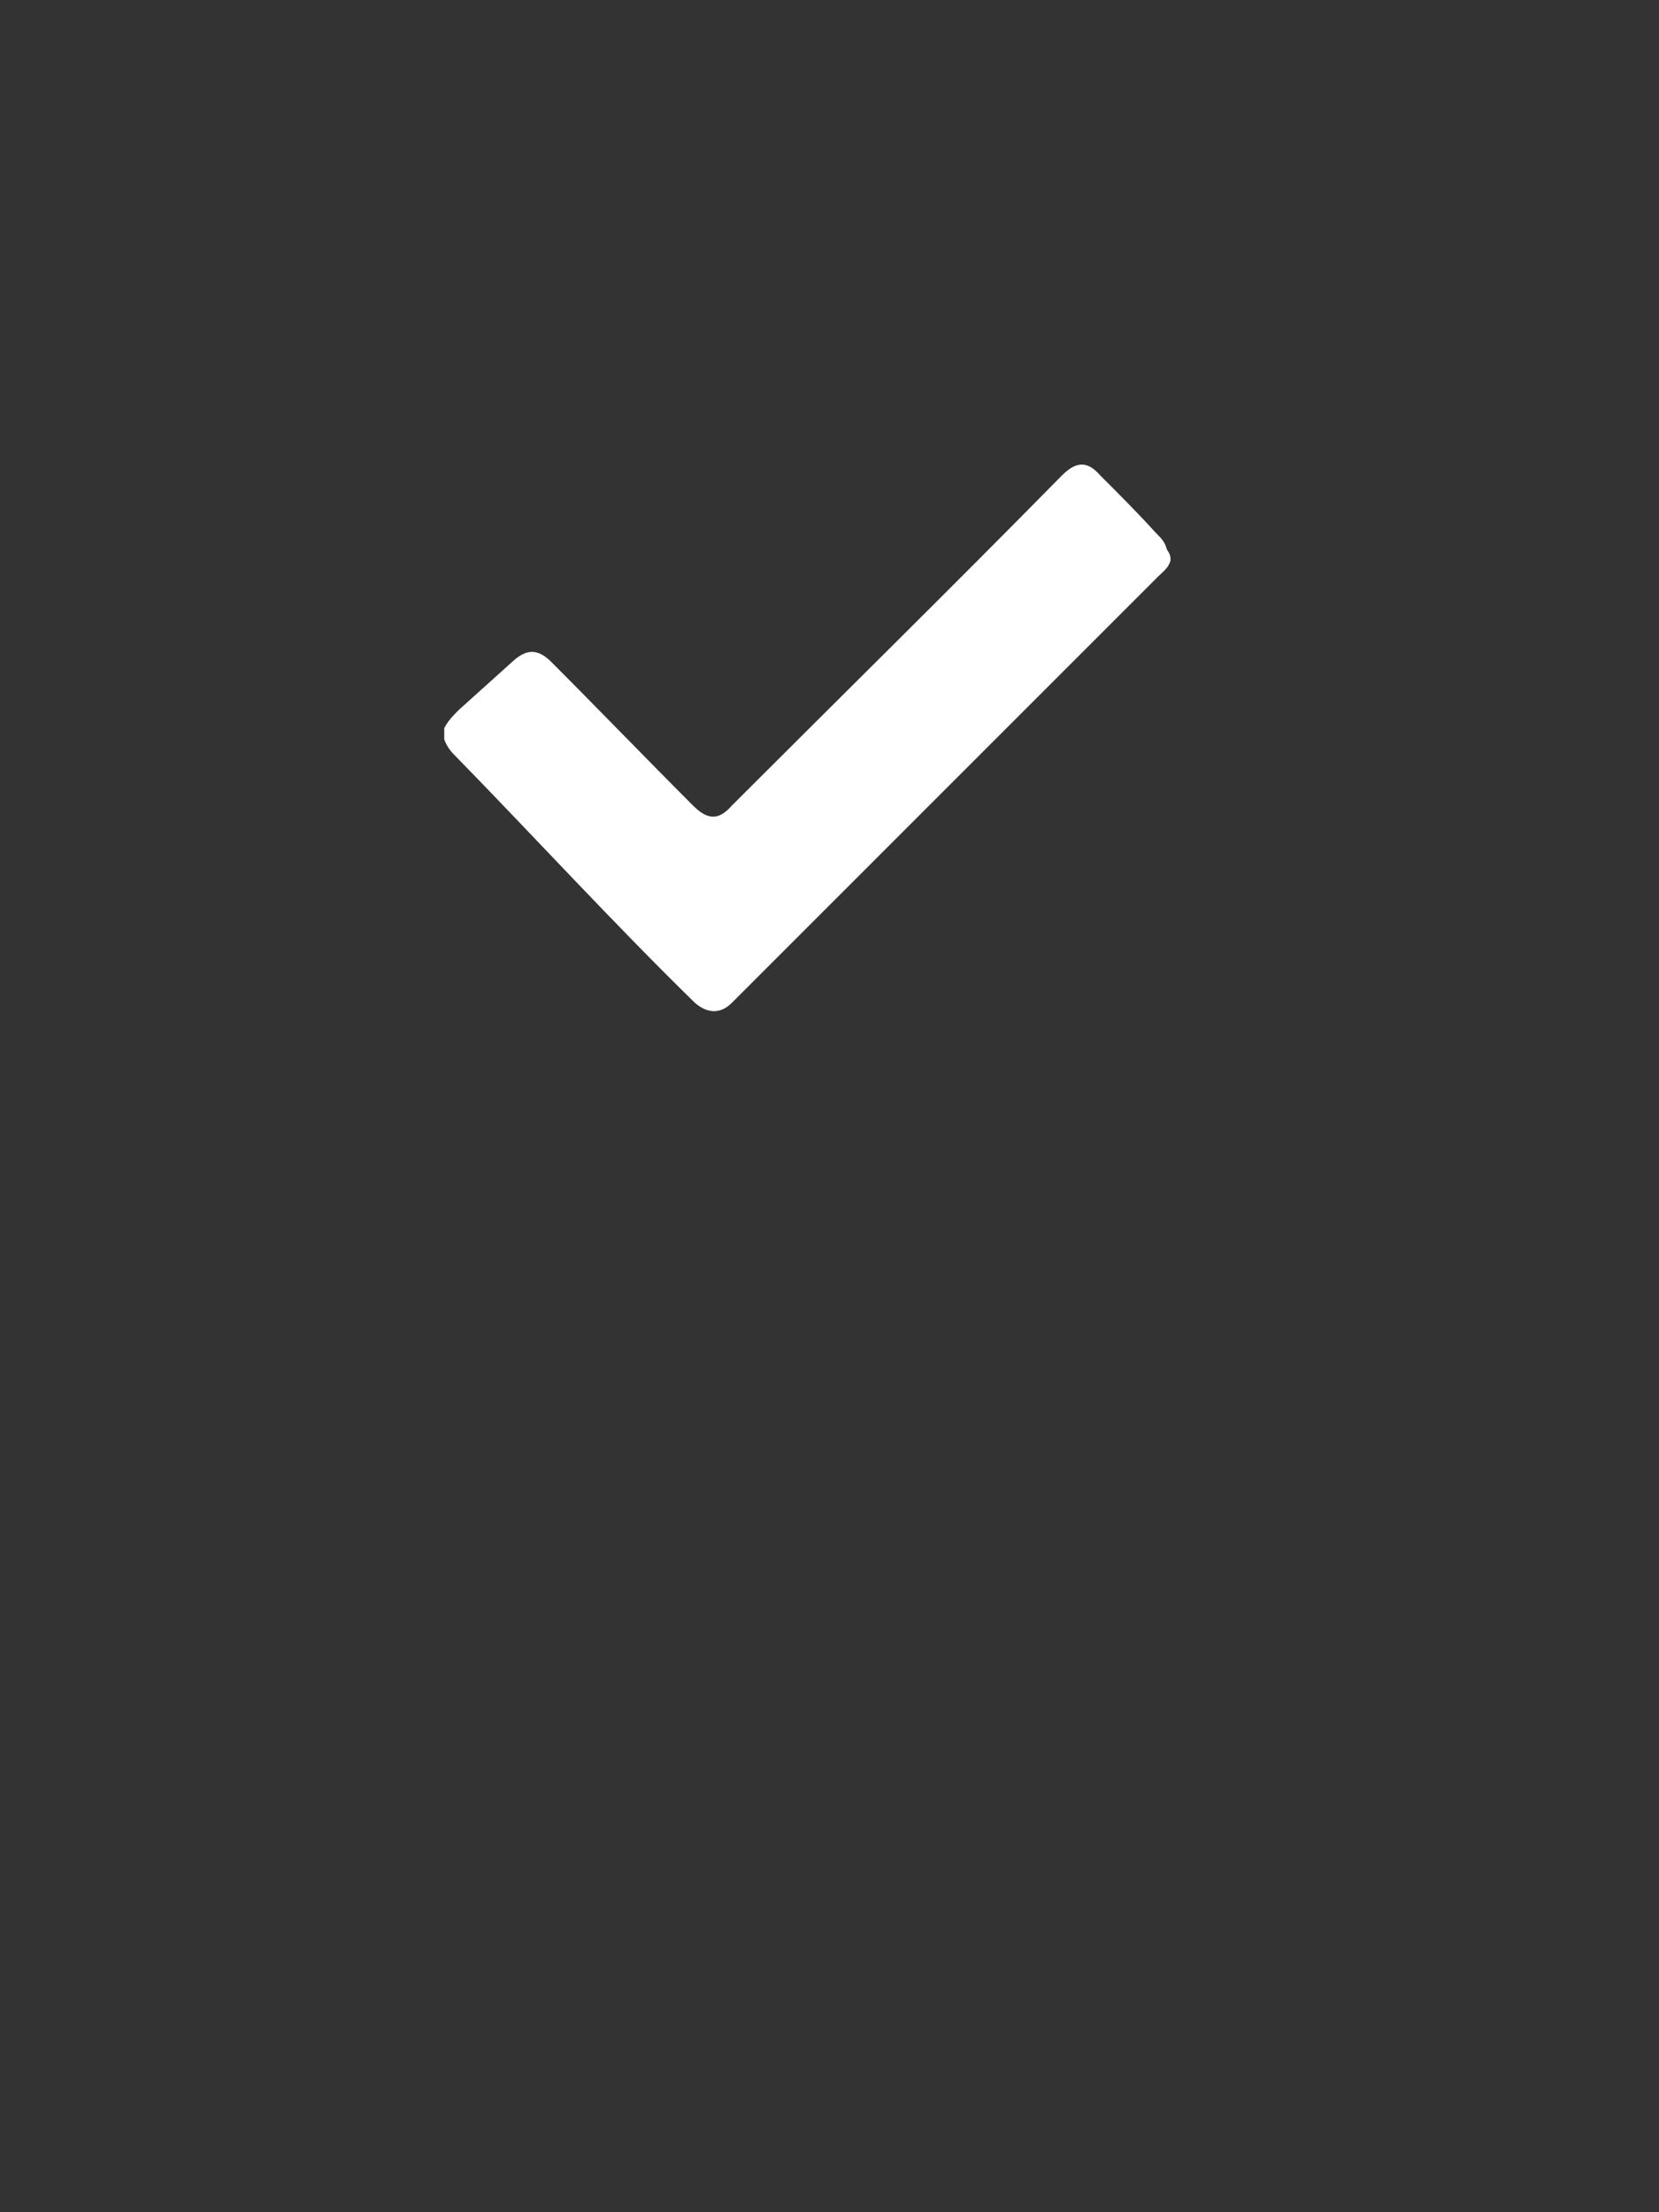 <?xml version="1.0" encoding="utf-8"?>
<!-- Generator: Adobe Illustrator 18.1.1, SVG Export Plug-In . SVG Version: 6.00 Build 0)  -->
<svg version="1.1" xmlns="http://www.w3.org/2000/svg" xmlns:xlink="http://www.w3.org/1999/xlink" x="0px" y="0px" width="90px"
	 height="120px" viewBox="0 0 90 120" enable-background="new 0 0 90 120" xml:space="preserve">
<rect x="0" y="0" width="90" height="120" fill="#333333" stroke="none"/>
<g id="Warstwa_1">
</g>
<g id="Warstwa_3">
	<g id="ilz0Bt_8_">
		<g>
			<path fill="#FFFFFF" d="M63.5,30.4c-0.1,0.4-0.4,0.6-0.7,0.9C55.1,39,47.4,46.7,39.7,54.4c-0.6,0.6-1.3,0.6-2,0
				c-4.5-4.4-8.7-9-13.1-13.5c-0.2-0.2-0.4-0.5-0.5-0.8c0-0.2,0-0.4,0-0.6c0.2-0.4,0.5-0.7,0.8-1c1-0.9,2-1.8,3-2.7
				c0.7-0.6,1.3-0.6,2,0.1c2.6,2.6,5.1,5.2,7.7,7.8c0.8,0.8,1.4,0.8,2.1,0c6-6,12-11.9,17.9-17.9c0.8-0.8,1.4-0.8,2.1,0
				c1,1,2,2,3,3.1c0.3,0.3,0.5,0.5,0.6,0.9C63.5,30.1,63.5,30.2,63.5,30.4z"/>
		</g>
	</g>
</g>
</svg>
